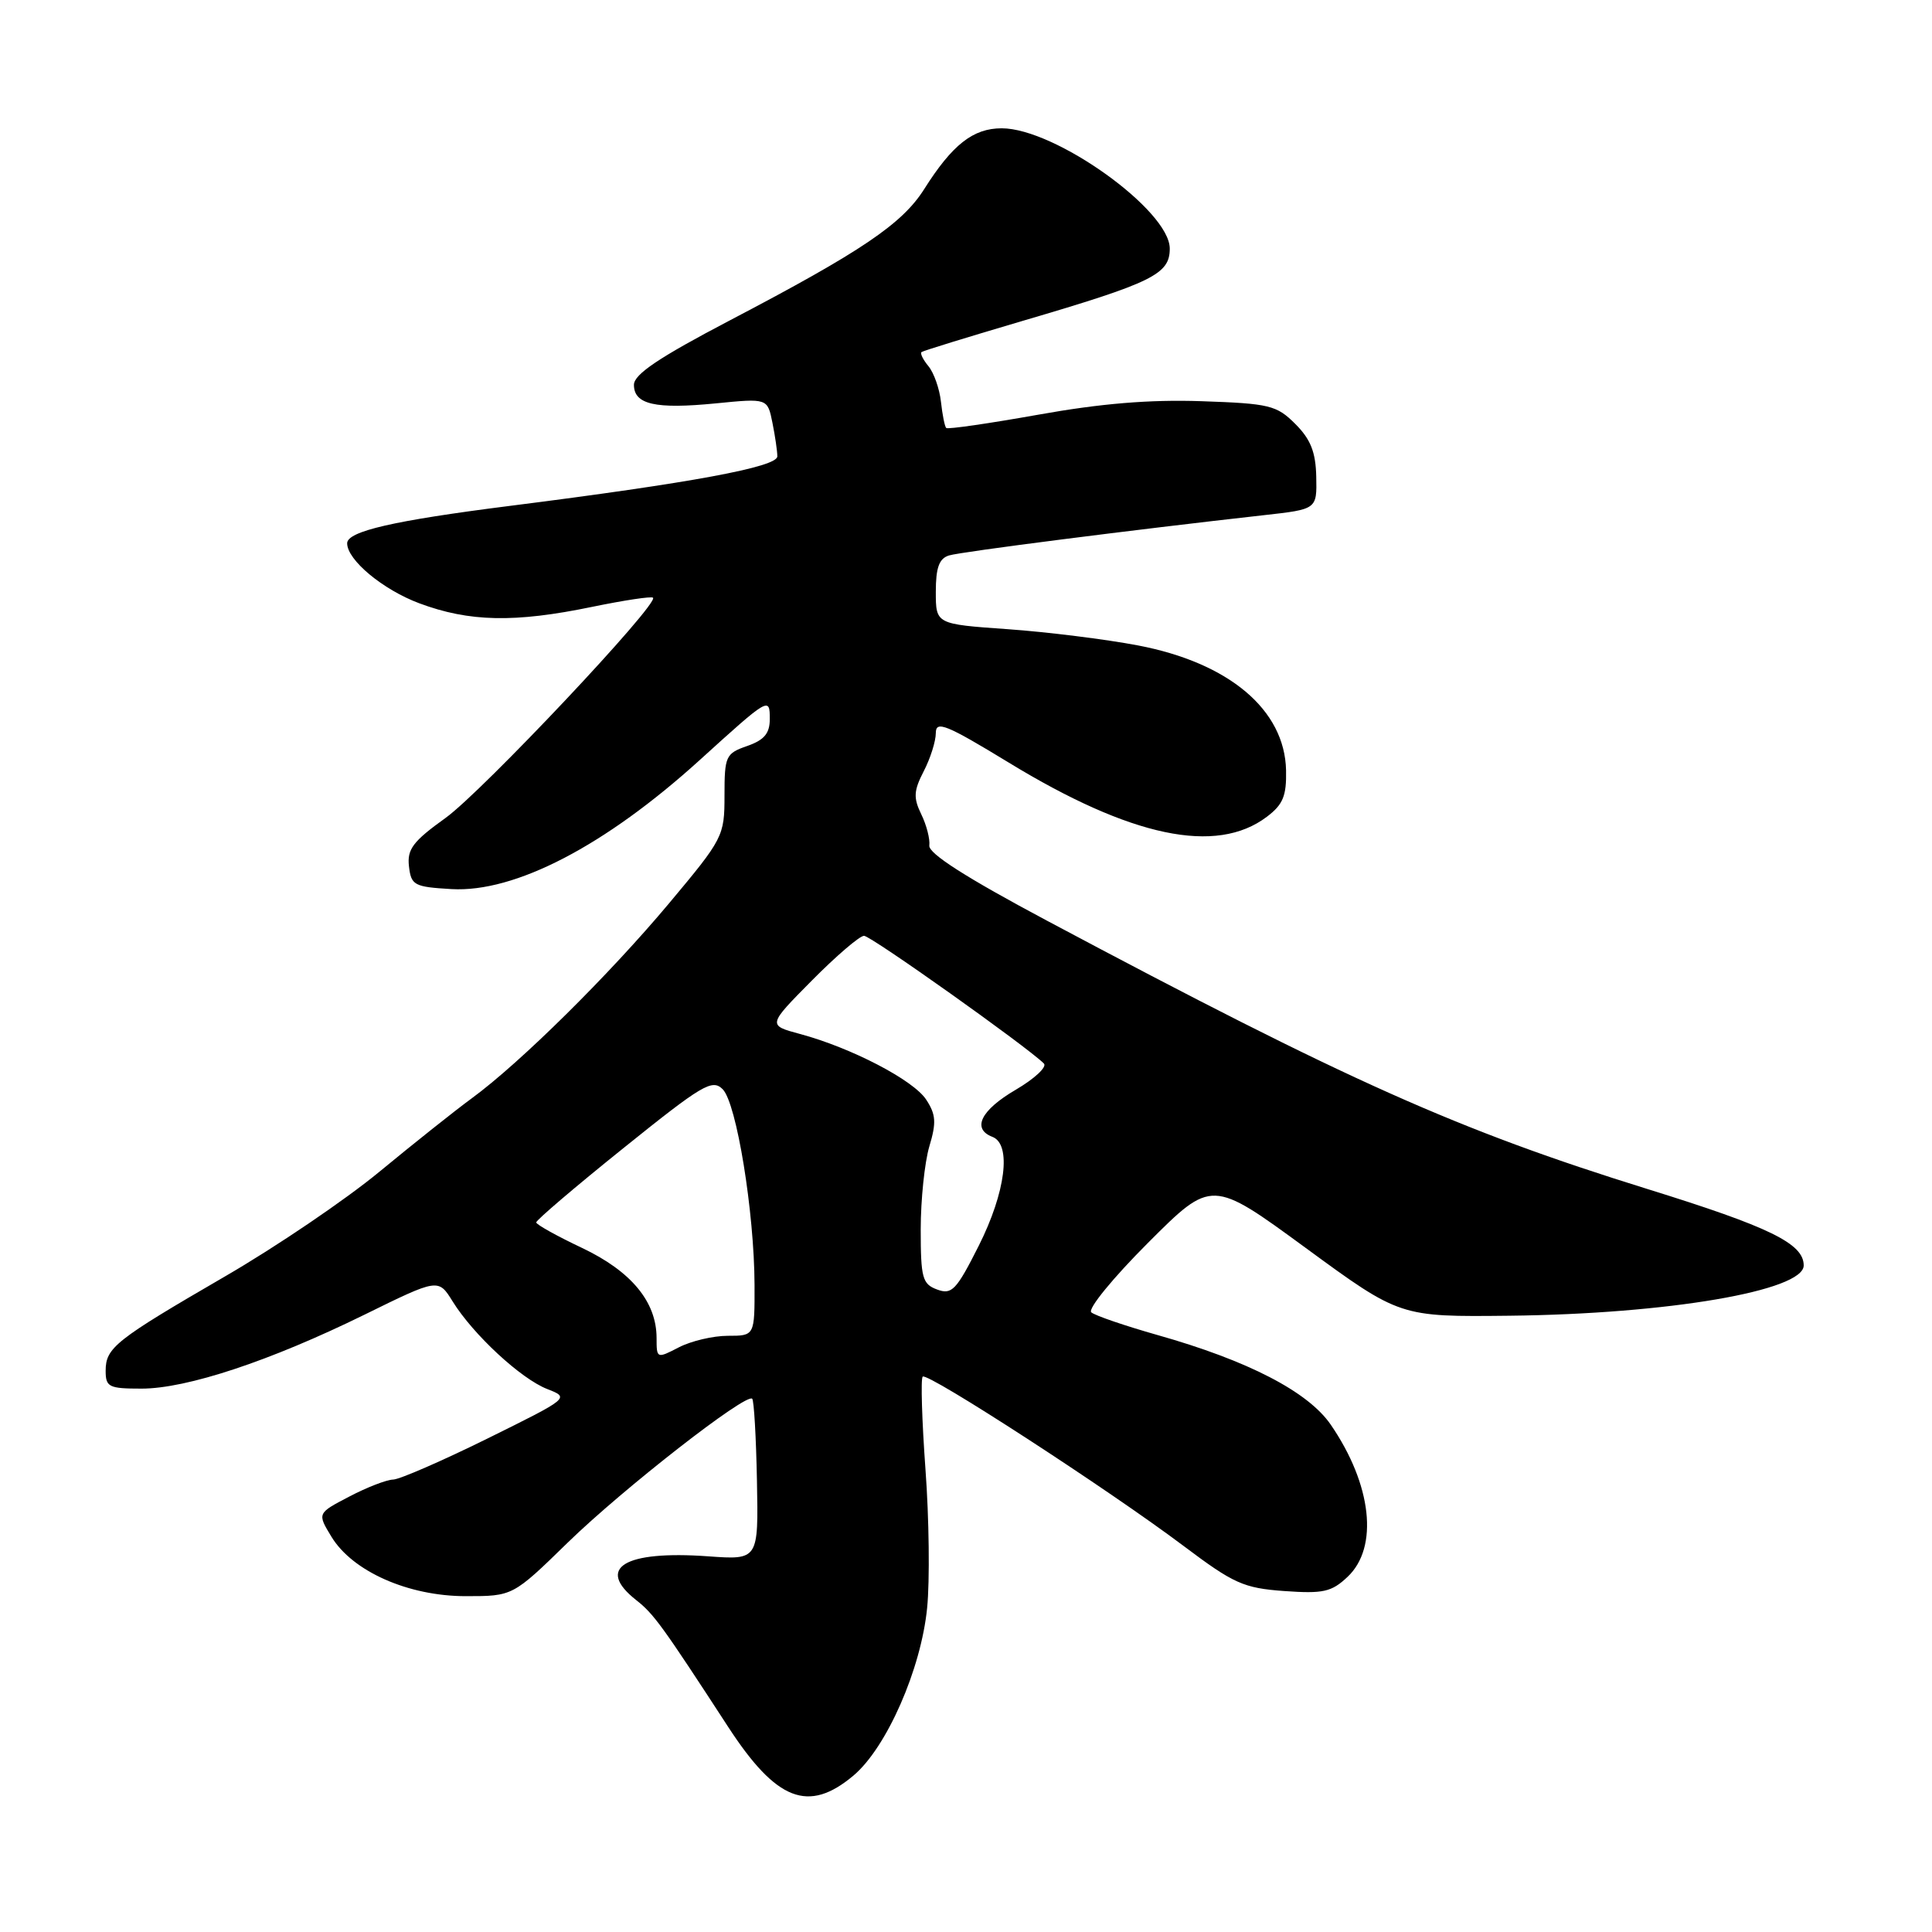 <?xml version="1.0" encoding="UTF-8" standalone="no"?>
<!DOCTYPE svg PUBLIC "-//W3C//DTD SVG 1.1//EN" "http://www.w3.org/Graphics/SVG/1.1/DTD/svg11.dtd" >
<svg xmlns="http://www.w3.org/2000/svg" xmlns:xlink="http://www.w3.org/1999/xlink" version="1.1" viewBox="0 0 256 256">
 <g >
 <path fill="currentColor"
d=" M 113.09 235.27 C 117.48 231.57 122.05 221.18 122.85 213.05 C 123.21 209.45 123.11 201.19 122.63 194.70 C 122.16 188.21 121.99 182.68 122.26 182.41 C 122.88 181.79 146.96 197.42 156.85 204.86 C 163.47 209.84 164.78 210.43 170.15 210.82 C 175.33 211.19 176.43 210.95 178.55 208.95 C 182.71 205.04 181.79 196.72 176.32 188.76 C 173.31 184.40 165.37 180.29 153.38 176.90 C 149.05 175.67 145.09 174.32 144.60 173.89 C 144.10 173.45 147.49 169.31 152.13 164.67 C 160.56 156.24 160.56 156.24 173.03 165.37 C 185.50 174.50 185.50 174.50 200.00 174.34 C 221.01 174.11 239.00 171.03 239.00 167.68 C 239.00 164.78 234.52 162.59 218.29 157.55 C 193.17 149.74 178.72 143.29 138.72 121.99 C 128.02 116.29 123.01 113.09 123.14 112.04 C 123.25 111.19 122.77 109.32 122.07 107.89 C 121.01 105.71 121.07 104.77 122.40 102.19 C 123.28 100.49 124.00 98.21 124.00 97.13 C 124.00 95.44 125.38 96.00 133.67 101.05 C 149.87 110.93 161.16 113.30 167.86 108.23 C 170.01 106.61 170.48 105.46 170.41 102.07 C 170.24 94.05 162.85 87.82 150.78 85.52 C 146.53 84.71 138.77 83.74 133.53 83.37 C 124.00 82.70 124.00 82.70 124.00 78.42 C 124.00 75.21 124.44 74.00 125.75 73.60 C 127.34 73.11 150.08 70.21 167.50 68.26 C 174.50 67.48 174.50 67.48 174.41 63.17 C 174.34 59.91 173.67 58.21 171.64 56.18 C 169.16 53.70 168.23 53.47 159.18 53.16 C 152.32 52.93 145.88 53.46 137.57 54.95 C 131.06 56.11 125.57 56.91 125.38 56.71 C 125.18 56.52 124.87 54.95 124.68 53.23 C 124.49 51.52 123.75 49.40 123.03 48.53 C 122.31 47.66 121.89 46.82 122.11 46.65 C 122.32 46.48 128.35 44.63 135.50 42.52 C 152.75 37.45 155.00 36.34 155.00 32.94 C 155.00 27.87 139.81 17.00 132.73 17.00 C 128.94 17.00 126.19 19.16 122.46 25.06 C 119.55 29.67 114.15 33.32 96.75 42.43 C 87.32 47.37 84.00 49.60 84.00 50.99 C 84.00 53.59 86.83 54.24 94.84 53.45 C 101.70 52.77 101.70 52.77 102.35 56.01 C 102.71 57.79 103.00 59.80 103.00 60.47 C 103.00 61.88 91.60 63.99 67.50 67.04 C 52.12 68.99 46.00 70.40 46.00 71.99 C 46.00 74.20 50.72 78.13 55.56 79.94 C 62.18 82.41 68.19 82.54 78.47 80.41 C 82.70 79.54 86.32 78.99 86.53 79.20 C 87.34 80.00 63.90 104.89 59.04 108.38 C 54.72 111.48 53.93 112.53 54.19 114.79 C 54.48 117.31 54.87 117.52 59.83 117.81 C 68.24 118.29 80.20 112.07 92.73 100.70 C 101.90 92.38 102.00 92.32 102.00 95.28 C 102.00 97.19 101.26 98.06 99.00 98.85 C 96.16 99.84 96.00 100.18 96.00 105.41 C 96.00 110.80 95.83 111.12 88.64 119.71 C 80.69 129.20 68.92 140.84 62.50 145.54 C 60.30 147.15 54.81 151.52 50.30 155.24 C 45.80 158.96 36.57 165.22 29.80 169.14 C 15.26 177.58 14.00 178.58 14.00 181.65 C 14.00 183.79 14.43 184.00 18.75 184.00 C 24.76 184.00 35.80 180.34 48.32 174.19 C 58.08 169.39 58.08 169.39 59.98 172.45 C 62.71 176.85 69.02 182.69 72.50 184.05 C 75.50 185.22 75.50 185.22 64.60 190.61 C 58.60 193.57 52.98 196.02 52.10 196.05 C 51.22 196.07 48.59 197.09 46.27 198.31 C 42.03 200.52 42.03 200.52 43.92 203.63 C 46.72 208.23 54.11 211.50 61.72 211.50 C 67.95 211.50 67.95 211.50 75.22 204.41 C 82.54 197.28 98.87 184.54 99.67 185.34 C 99.91 185.58 100.19 190.48 100.30 196.23 C 100.50 206.70 100.50 206.70 93.83 206.22 C 82.71 205.42 78.88 207.76 84.31 212.03 C 86.63 213.86 87.70 215.32 96.49 228.83 C 102.88 238.64 107.12 240.29 113.09 235.27 Z  M 87.00 177.28 C 86.99 172.49 83.64 168.45 77.13 165.36 C 73.81 163.79 71.08 162.27 71.05 161.98 C 71.02 161.70 76.22 157.26 82.61 152.13 C 93.08 143.71 94.37 142.94 95.76 144.33 C 97.60 146.17 99.95 160.62 99.98 170.25 C 100.00 177.00 100.00 177.00 96.45 177.00 C 94.50 177.00 91.57 177.69 89.95 178.53 C 87.03 180.04 87.00 180.03 87.00 177.28 Z  M 124.18 170.87 C 122.22 170.15 122.00 169.35 122.00 162.90 C 122.00 158.96 122.52 154.01 123.14 151.91 C 124.09 148.75 124.02 147.68 122.72 145.70 C 121.02 143.11 112.80 138.83 105.98 137.00 C 101.71 135.85 101.71 135.85 107.58 129.92 C 110.80 126.67 113.91 124.00 114.49 124.00 C 115.40 124.00 136.04 138.66 138.32 140.92 C 138.77 141.37 137.08 142.94 134.57 144.41 C 129.96 147.11 128.74 149.58 131.50 150.64 C 134.06 151.62 133.26 157.97 129.68 165.09 C 126.72 170.96 126.12 171.59 124.18 170.87 Z "/>
</g>
</svg>